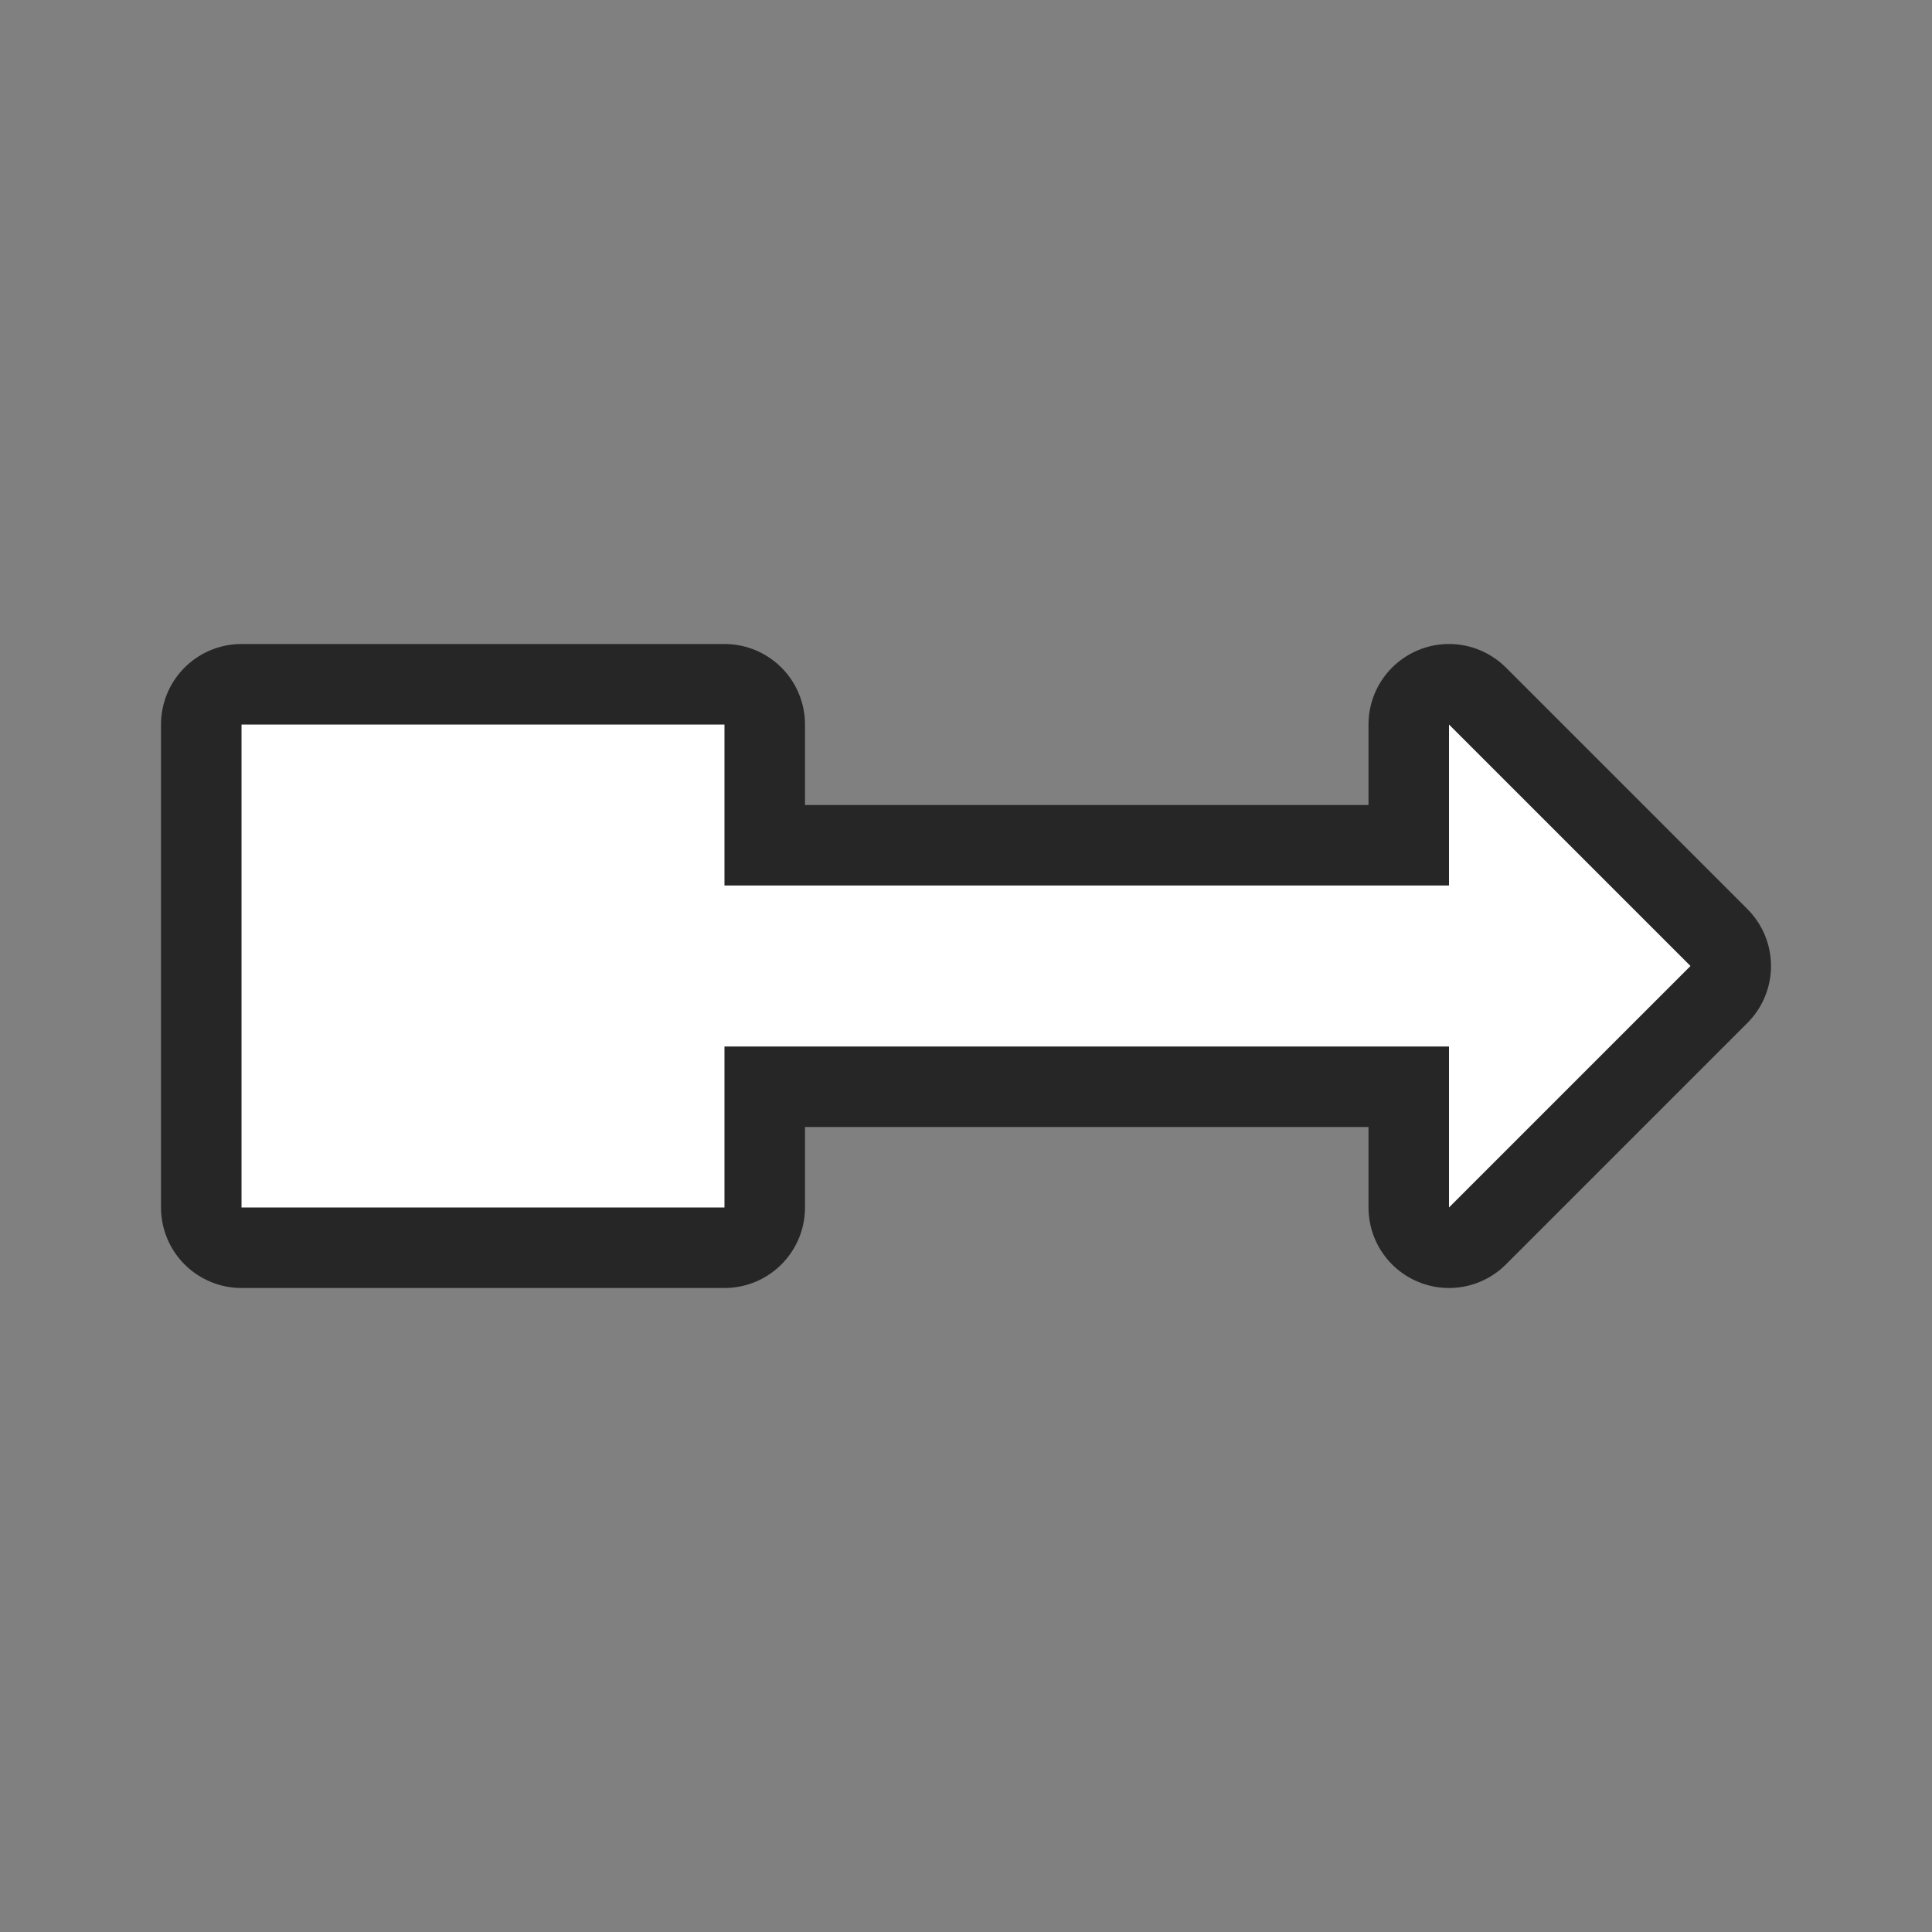 <svg xmlns="http://www.w3.org/2000/svg" viewBox="0 0 24 24"><rect x="0" y="0" width="24" height="24" fill="#808080" stroke="none"/><path style="fill:#000;stroke:#000;opacity:.7;stroke-width:2;stroke-miterlimit:4;stroke-dasharray:none;stroke-linejoin:round" fill="#232629" d="M3 9v6h6v-2h9v2l3-3-3-3v2H9V9z"/><path d="M3 9v6h6v-2h9v2l3-3-3-3v2H9V9z" fill="#232629" style="fill:#fff"/></svg>